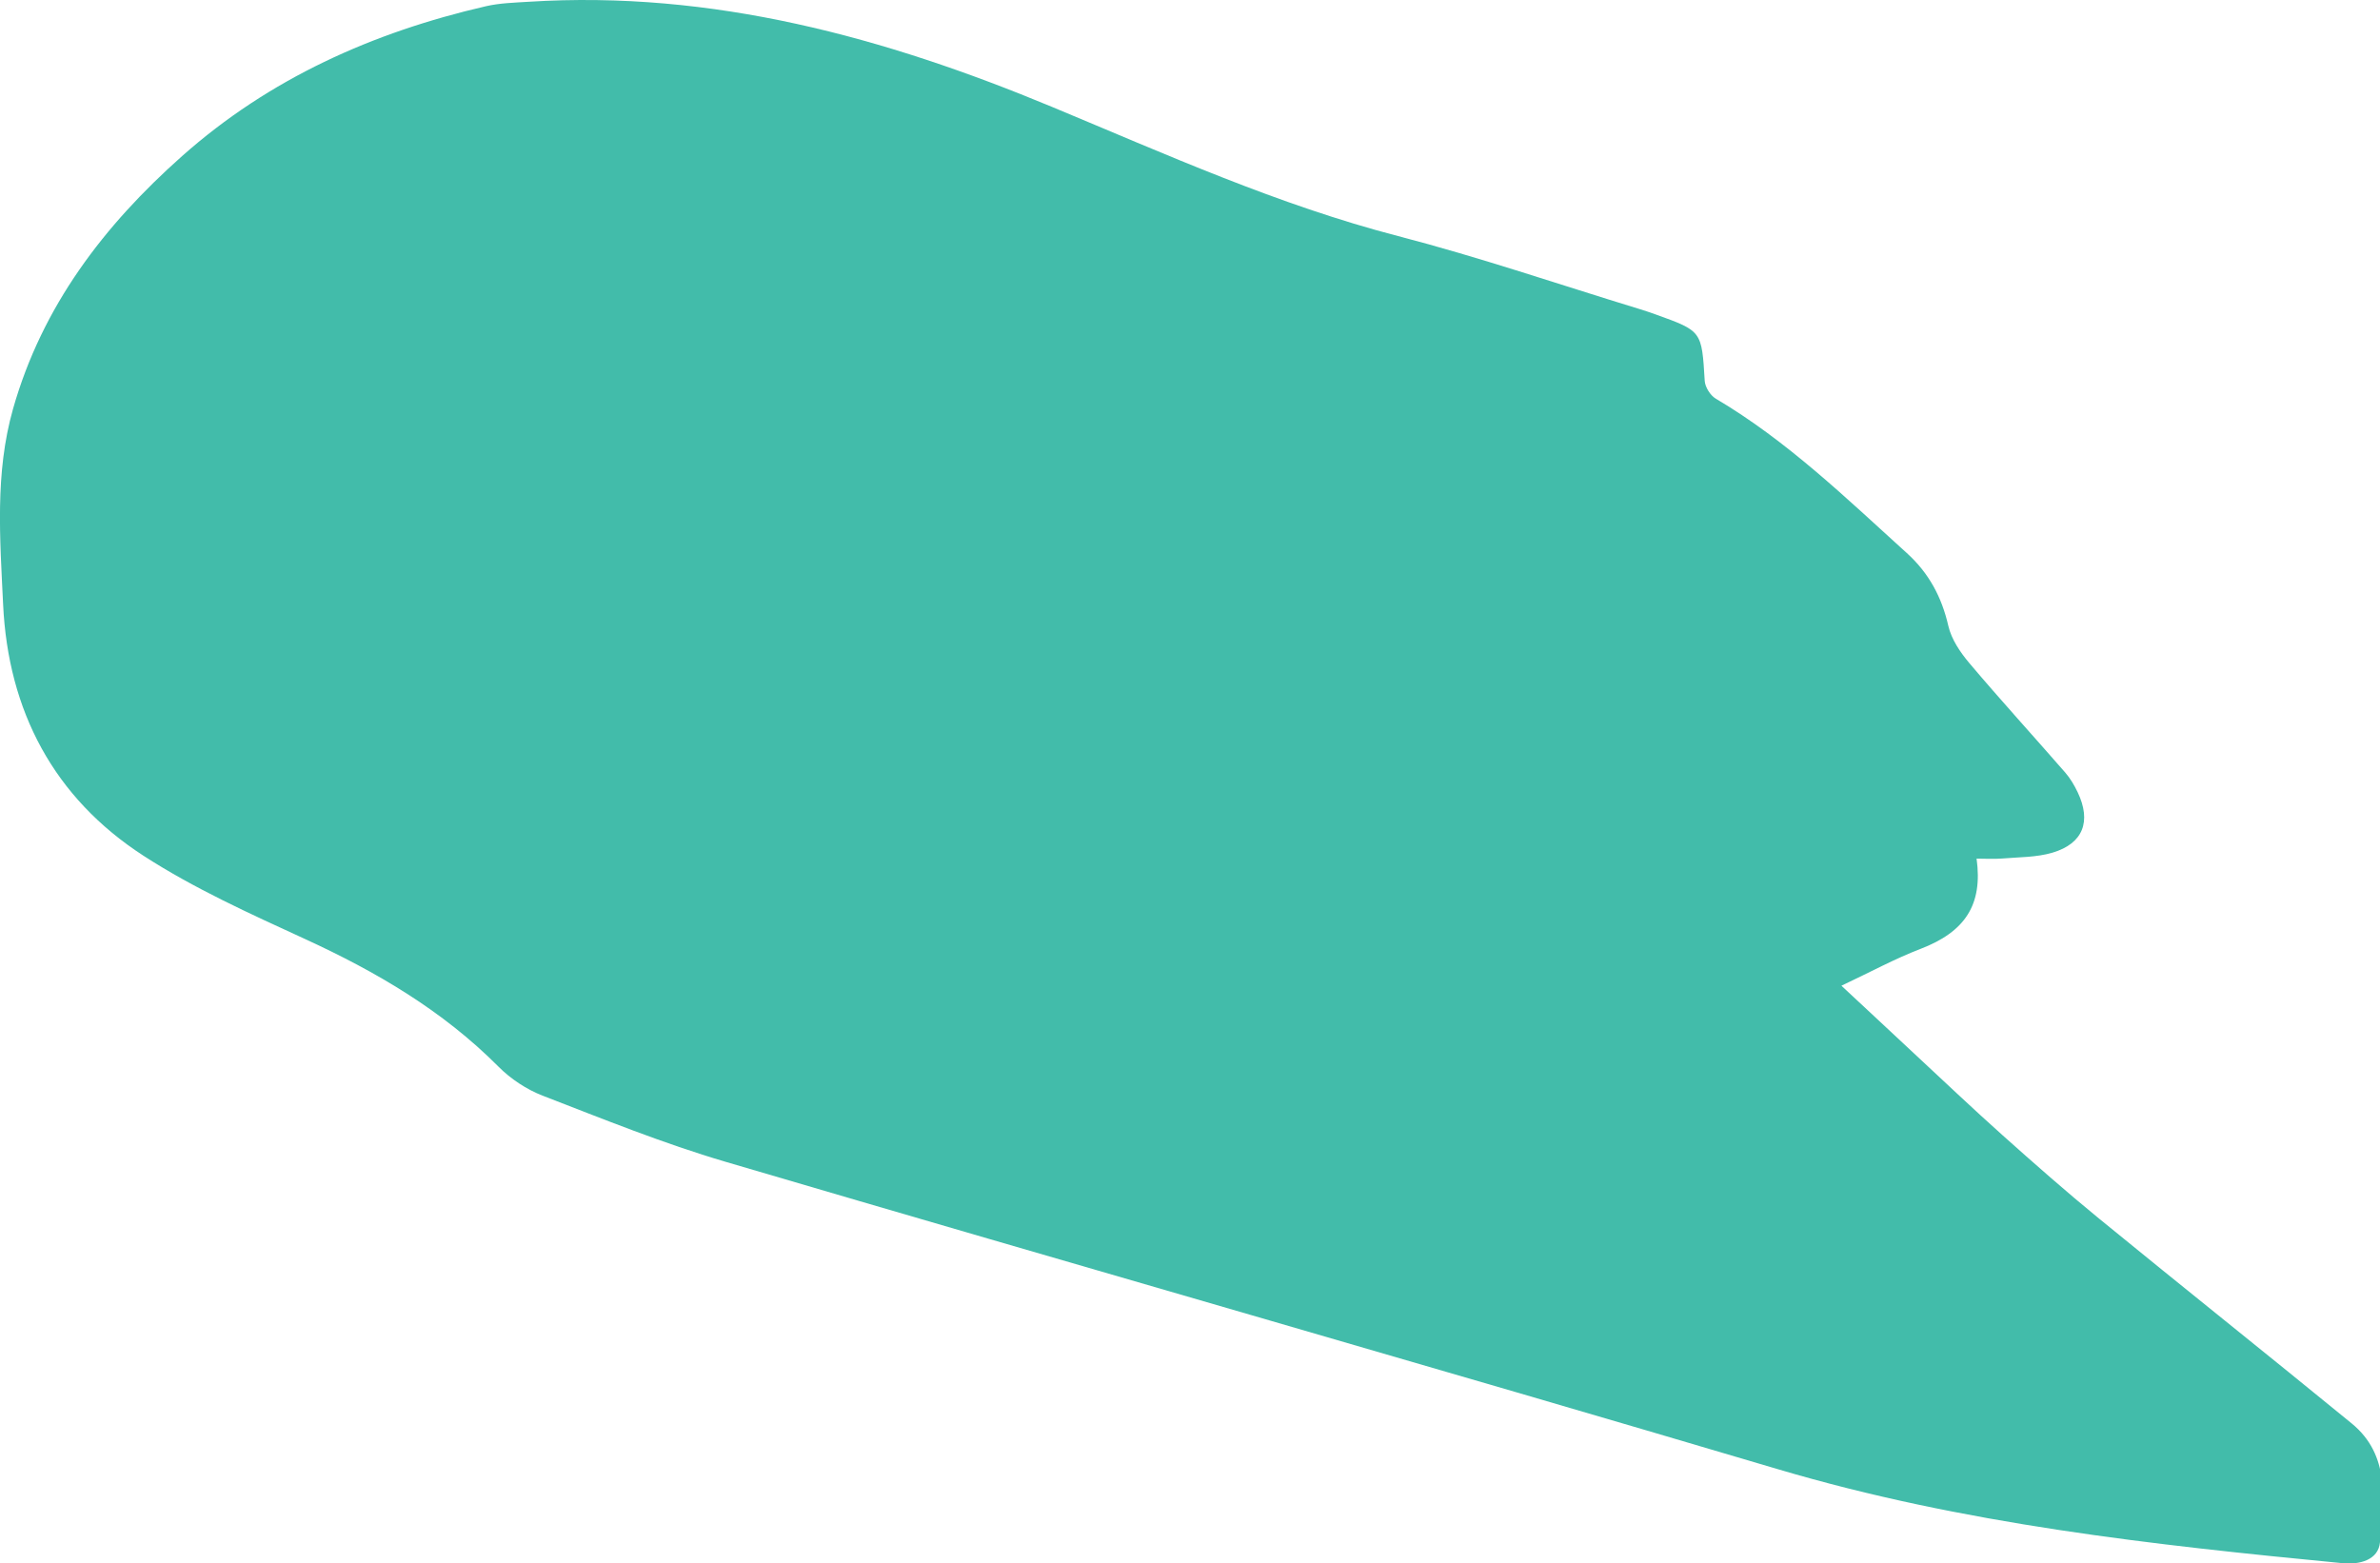<?xml version="1.0" encoding="utf-8"?>
<!-- Generator: Adobe Illustrator 17.0.0, SVG Export Plug-In . SVG Version: 6.00 Build 0)  -->
<!DOCTYPE svg PUBLIC "-//W3C//DTD SVG 1.1 Basic//EN" "http://www.w3.org/Graphics/SVG/1.1/DTD/svg11-basic.dtd">
<svg version="1.1" baseProfile="basic" id="Слой_1"
	 xmlns="http://www.w3.org/2000/svg" xmlns:xlink="http://www.w3.org/1999/xlink" x="0px" y="0px" width="133.284px"
	 height="87.567px" viewBox="0 0 133.284 87.567" xml:space="preserve">
<g>
	<g>
		<path fill="#42BCAA" d="M110.692,48.09c0.358,2.59-0.648,4.1-3.14,5.056c-1.437,0.551-2.8,1.295-4.429,2.062
			c1.449,1.351,2.739,2.559,4.034,3.762c1.66,1.543,3.303,3.105,4.992,4.615c1.774,1.585,3.561,3.16,5.402,4.666
			c4.698,3.842,9.445,7.625,14.142,11.468c2.181,1.785,1.801,4.303,1.59,6.659c-0.09,0.996-1.135,1.266-2.088,1.174
			c-10.654-1.029-21.269-2.193-31.604-5.257c-19.629-5.82-39.317-11.44-58.956-17.224c-3.478-1.024-6.858-2.395-10.245-3.704
			c-0.903-0.349-1.789-0.937-2.473-1.624c-3.126-3.143-6.848-5.32-10.843-7.154c-3.077-1.413-6.201-2.824-9.032-4.656
			c-5.028-3.254-7.588-8.115-7.867-14.083c-0.171-3.658-0.471-7.337,0.557-10.956c1.633-5.745,5.085-10.262,9.462-14.149
			c4.896-4.348,10.685-6.936,17.013-8.395C27.98,0.171,28.792,0.15,29.588,0.1c10.302-0.656,19.96,1.989,29.332,5.889
			c6.373,2.652,12.657,5.488,19.378,7.234c4.554,1.182,9.018,2.712,13.521,4.087c0.305,0.093,0.608,0.196,0.909,0.304
			c2.592,0.931,2.571,0.933,2.739,3.715c0.021,0.35,0.312,0.816,0.615,0.996c3.994,2.36,7.297,5.565,10.701,8.649
			c1.23,1.114,1.955,2.455,2.326,4.078c0.172,0.753,0.671,1.489,1.184,2.095c1.75,2.07,3.579,4.073,5.359,6.117
			c0.285,0.327,0.515,0.717,0.702,1.11c0.776,1.629,0.309,2.868-1.405,3.38c-0.898,0.268-1.884,0.25-2.834,0.33
			C111.646,48.122,111.171,48.09,110.692,48.09z"/>
	</g>
</g>
</svg>

